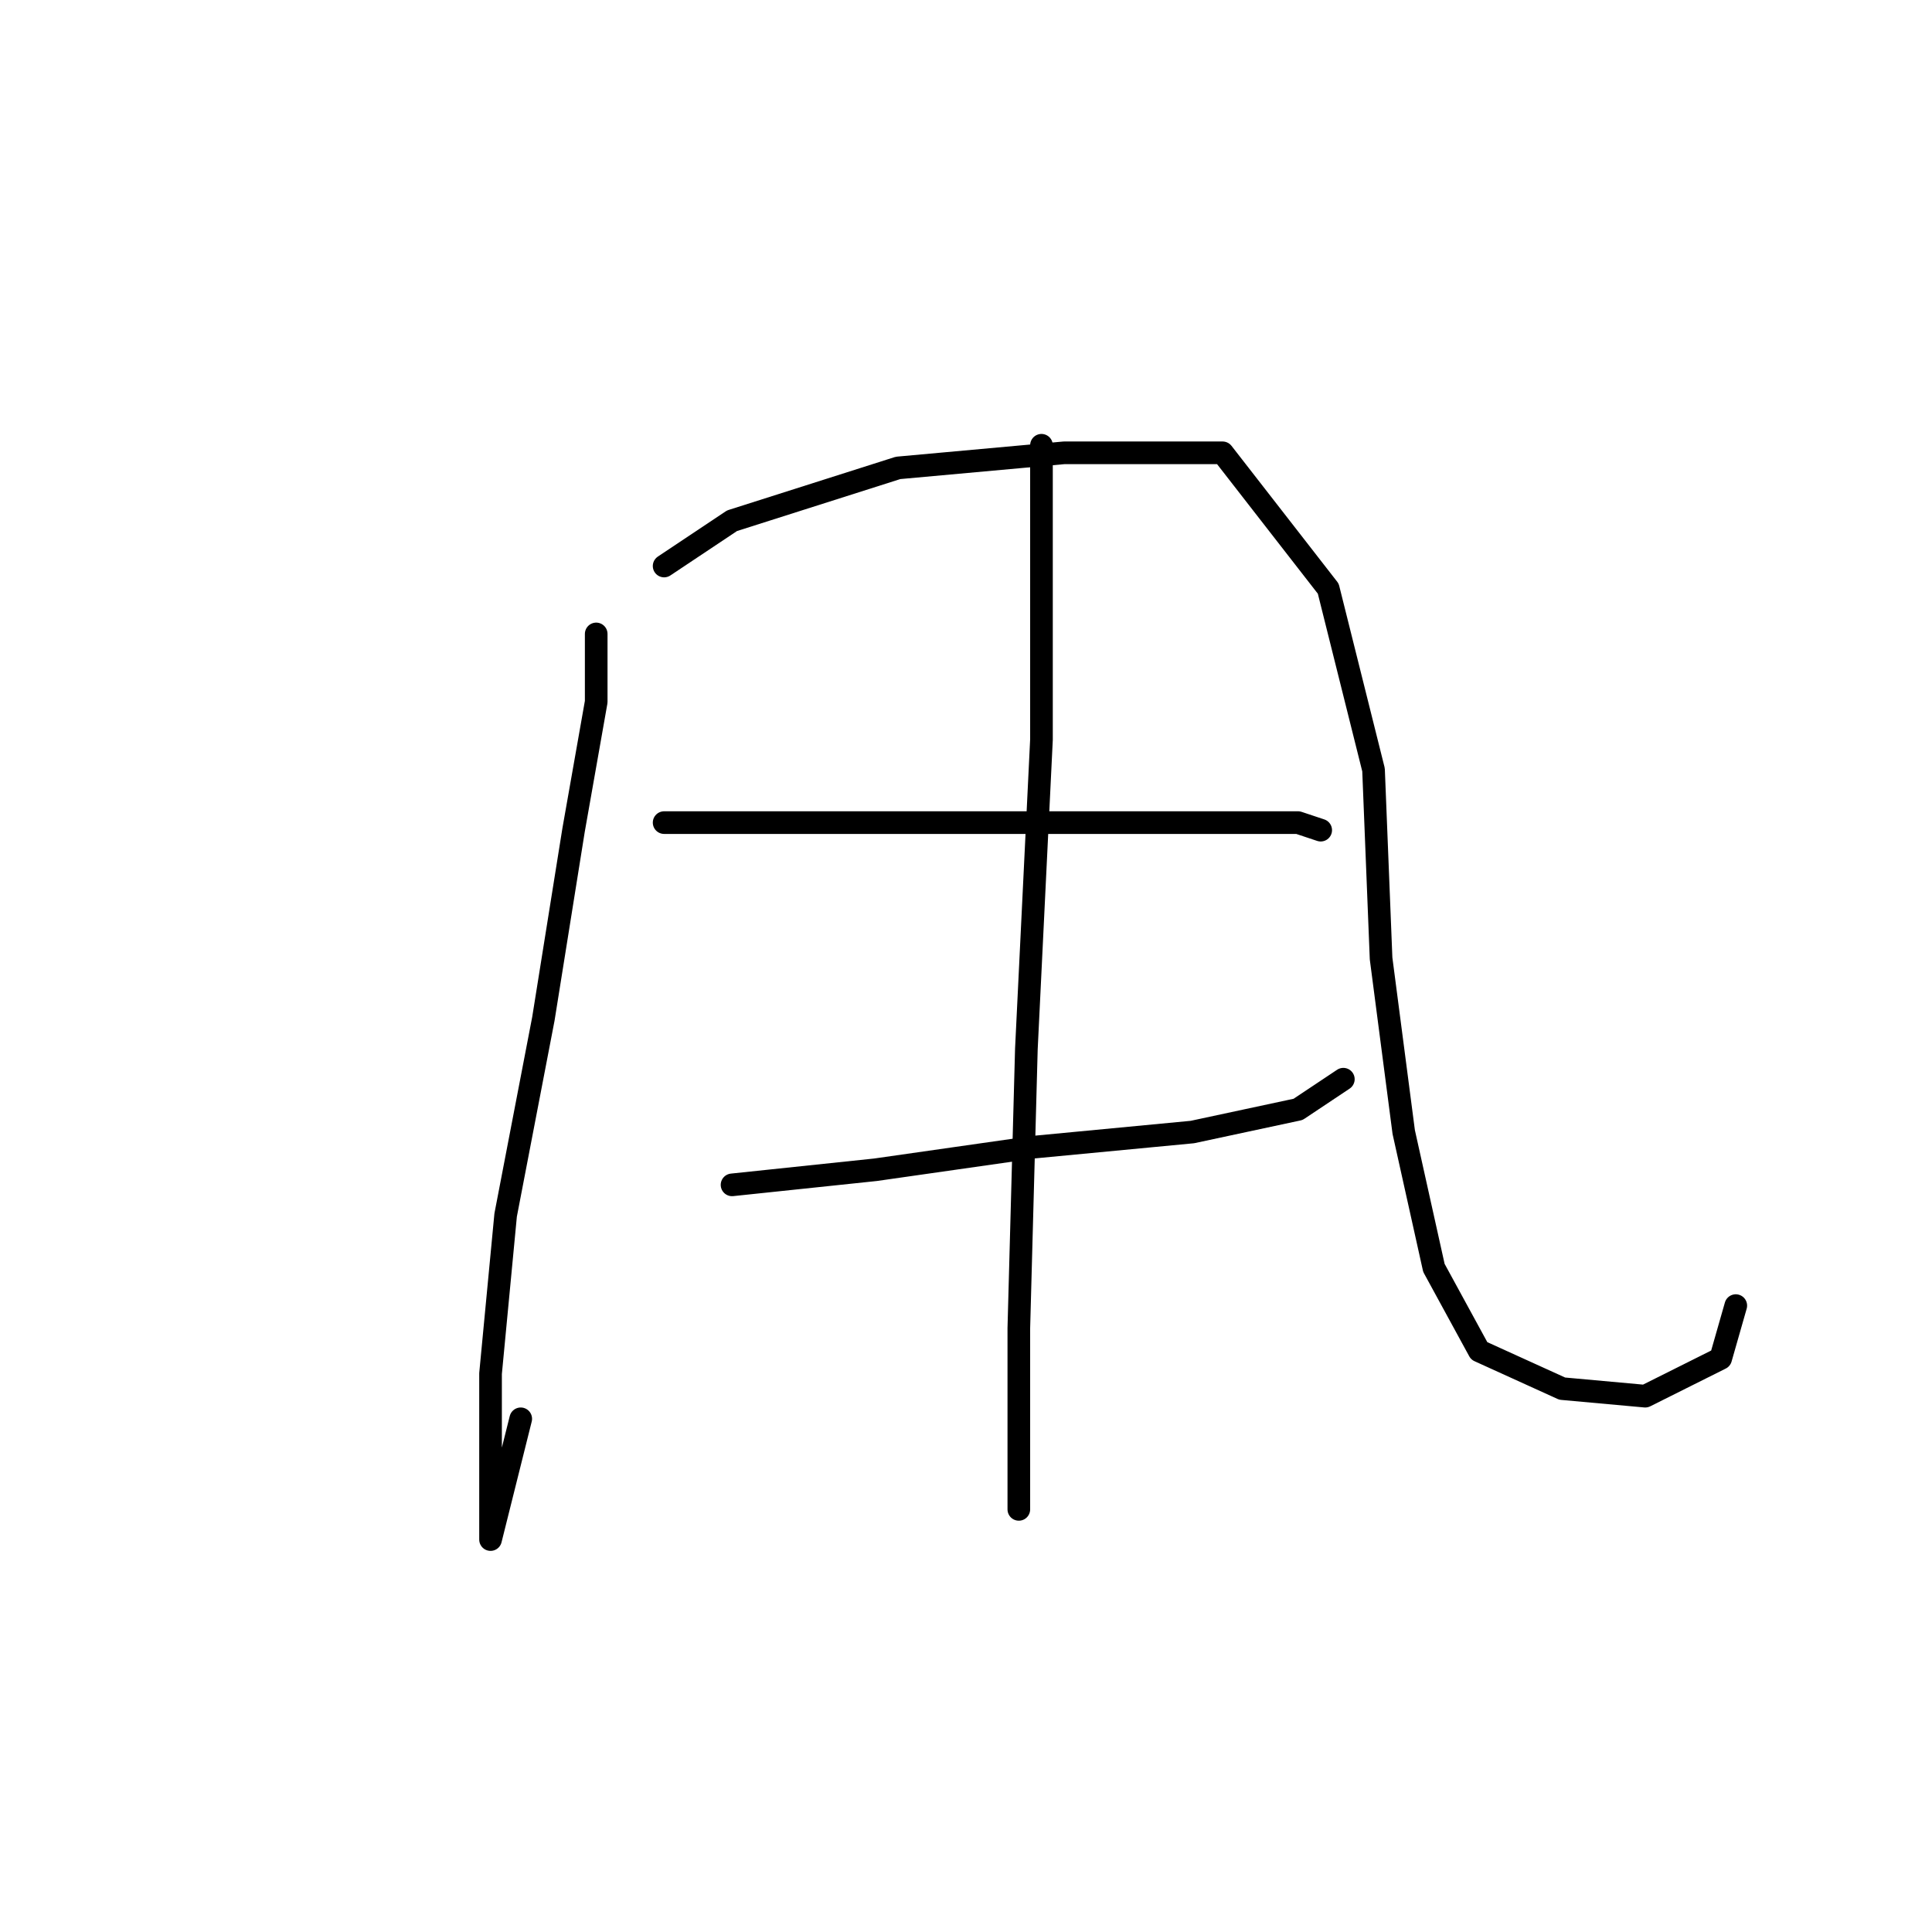 <?xml version="1.0" standalone="no"?>
    <svg width="256" height="256" xmlns="http://www.w3.org/2000/svg" version="1.1">
    <polyline stroke="black" stroke-width="3" stroke-linecap="round" fill="transparent" stroke-linejoin="round" points="79 84 79 93 76 110 72 135 67 161 65 182 65 198 65 204 66 200 69 188 69 188 " />
        <polyline stroke="black" stroke-width="3" stroke-linecap="round" fill="transparent" stroke-linejoin="round" points="88 75 97 69 119 62 141 60 162 60 176 78 182 102 183 127 186 150 190 168 196 179 207 184 218 185 228 180 230 173 230 173 " />
        <polyline stroke="black" stroke-width="3" stroke-linecap="round" fill="transparent" stroke-linejoin="round" points="88 109 97 109 117 109 138 109 149 109 172 109 175 110 175 110 " />
        <polyline stroke="black" stroke-width="3" stroke-linecap="round" fill="transparent" stroke-linejoin="round" points="97 157 116 155 137 152 158 150 172 147 178 143 178 143 " />
        <polyline stroke="black" stroke-width="3" stroke-linecap="round" fill="transparent" stroke-linejoin="round" points="138 59 138 98 136 139 135 176 135 200 135 200 " />
        </svg>